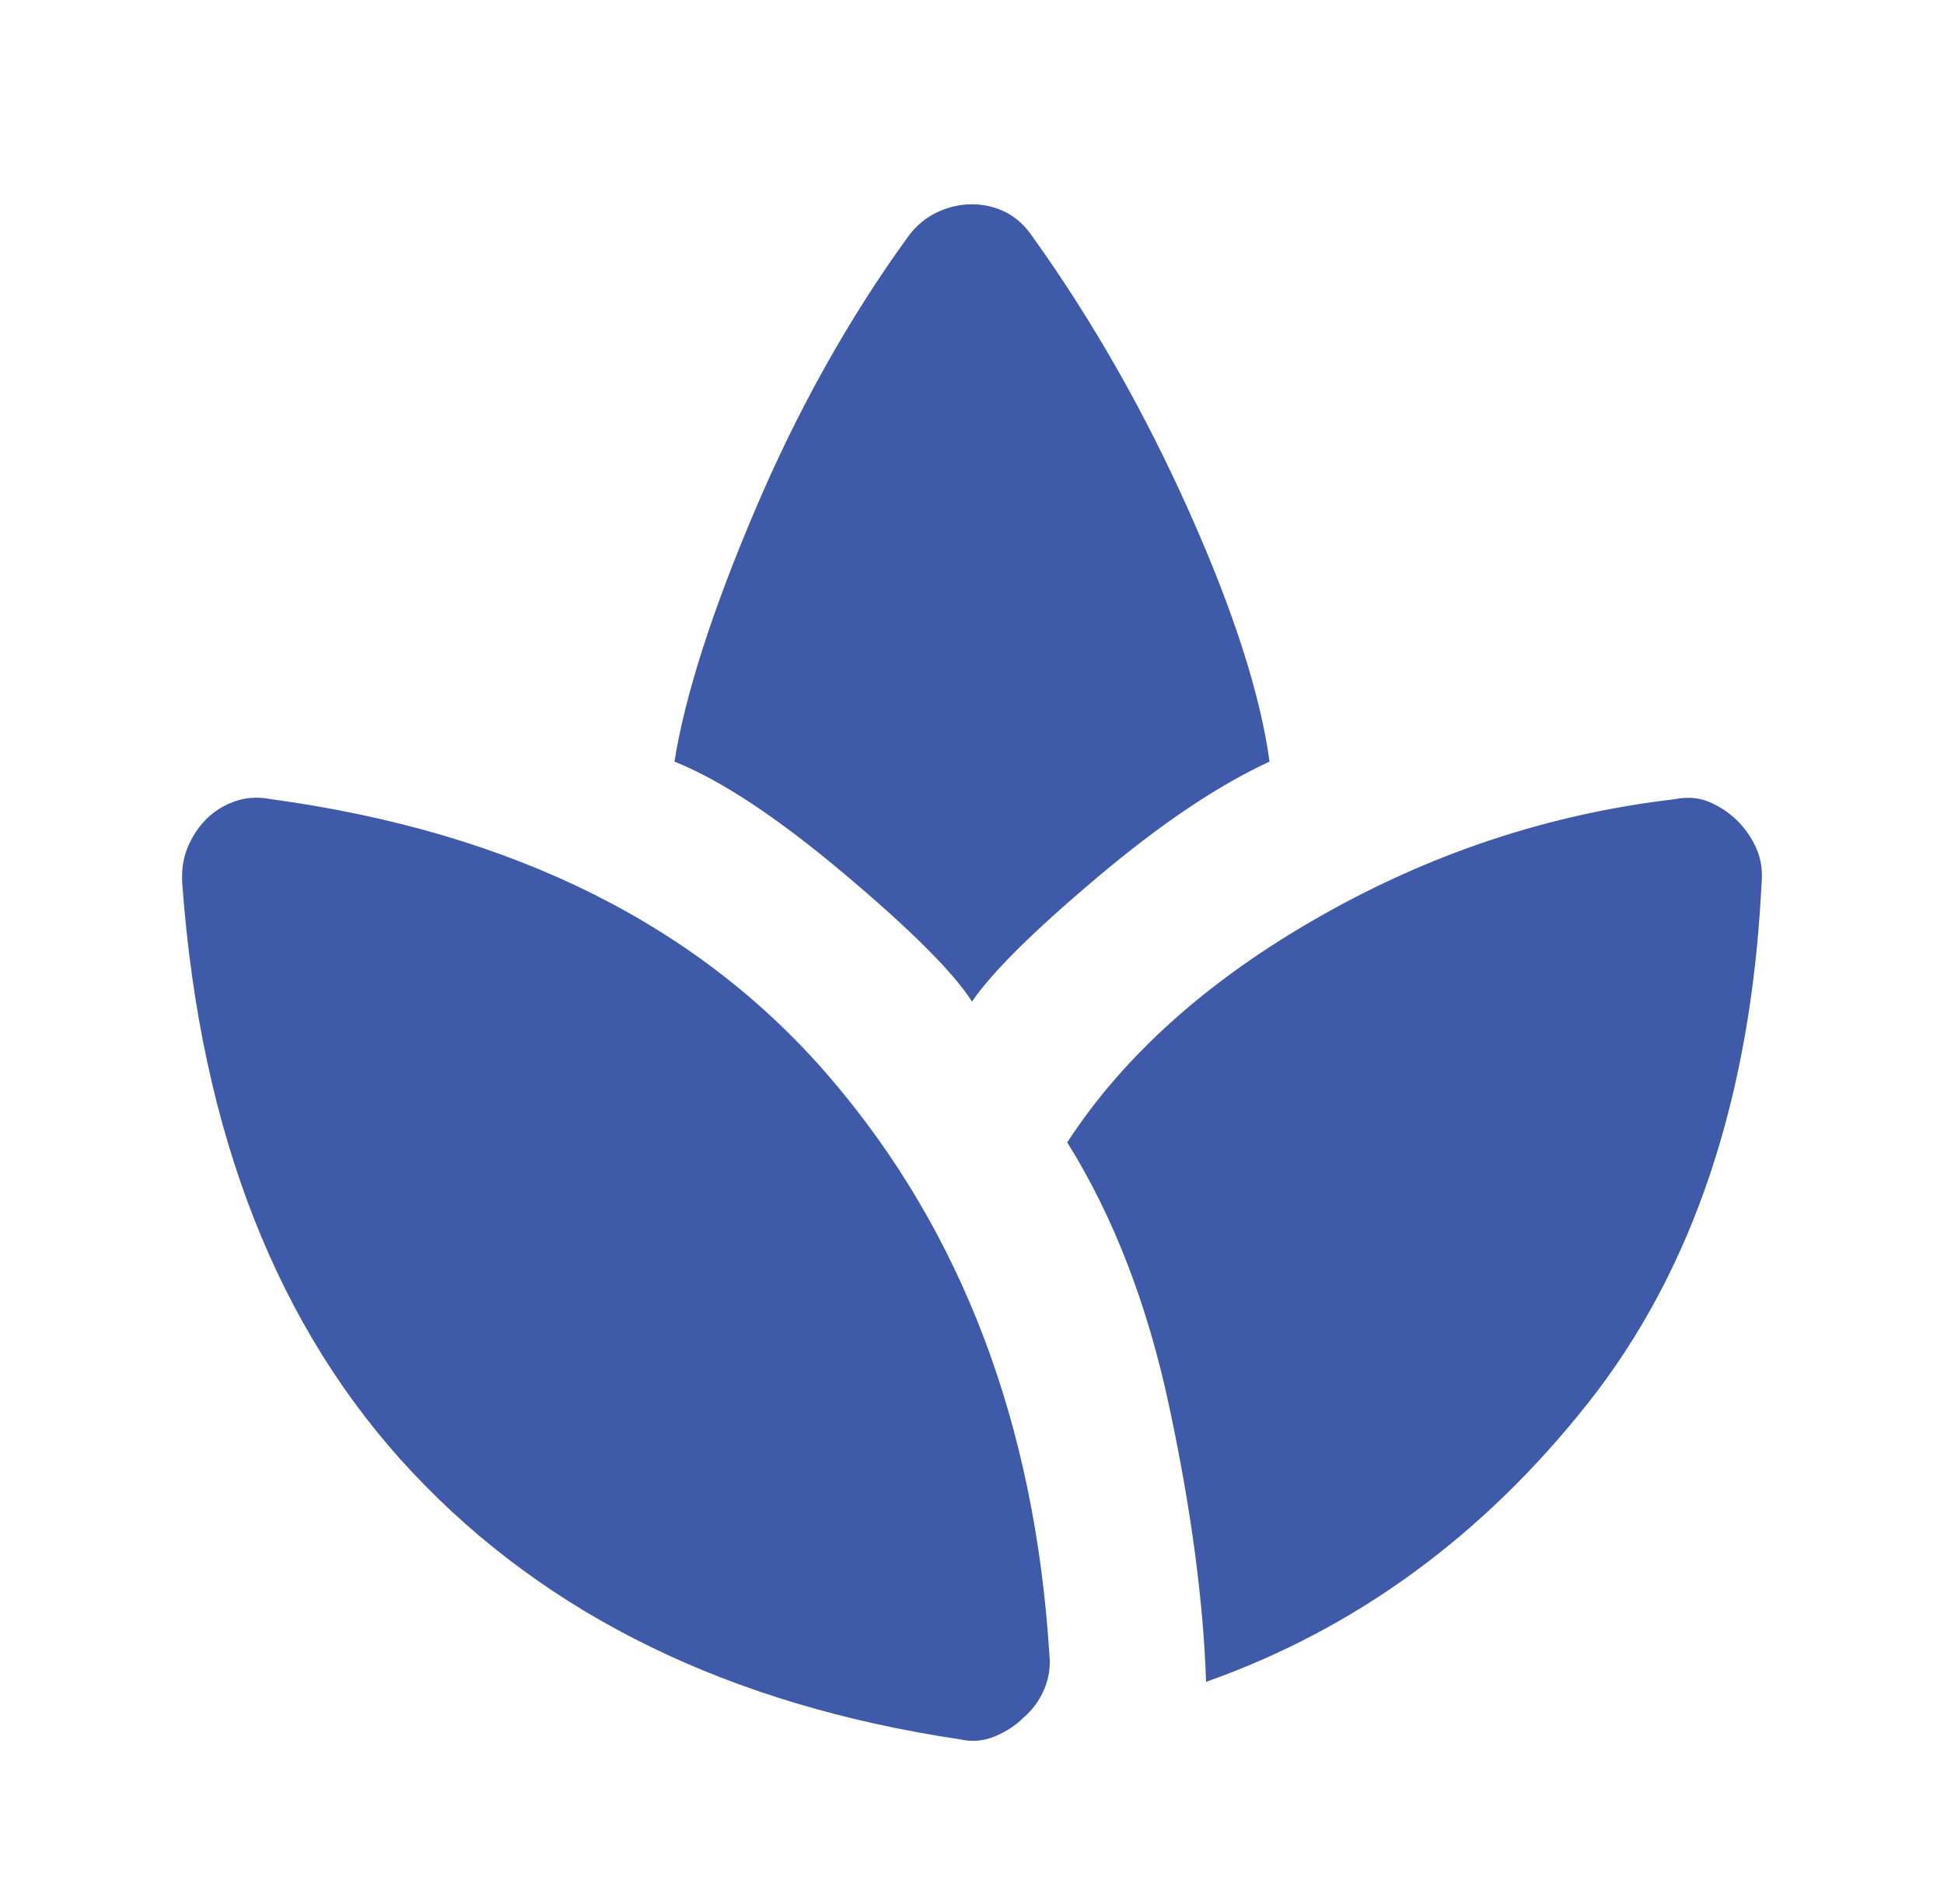 <svg width="49" height="48" viewBox="0 0 49 48" fill="none" xmlns="http://www.w3.org/2000/svg">
<g id="spa">
<mask id="mask0_1296_1366" style="mask-type:alpha" maskUnits="userSpaceOnUse" x="0" y="0" width="49" height="48">
<rect id="Bounding box" x="0.5" width="48" height="48" fill="#D9D9D9"/>
</mask>
<g mask="url(#mask0_1296_1366)">
<path id="spa_2" d="M24.2 43.85C18.4 42.983 13.8 40.742 10.4 37.125C7 33.508 5.067 28.583 4.6 22.35C4.567 21.983 4.608 21.658 4.725 21.375C4.842 21.092 5 20.85 5.2 20.65C5.4 20.45 5.642 20.3 5.925 20.2C6.208 20.1 6.517 20.083 6.85 20.15C12.95 20.983 17.65 23.333 20.95 27.2C24.25 31.067 26.083 35.9 26.45 41.7C26.483 42 26.442 42.292 26.325 42.575C26.208 42.858 26.033 43.1 25.8 43.3C25.6 43.5 25.358 43.658 25.075 43.775C24.792 43.892 24.5 43.917 24.2 43.85ZM24.5 25.25C24.033 24.517 22.958 23.442 21.275 22.025C19.592 20.608 18.167 19.667 17 19.2C17.267 17.533 17.942 15.425 19.025 12.875C20.108 10.325 21.4 8.017 22.9 5.95C23.1 5.683 23.342 5.483 23.625 5.35C23.908 5.217 24.2 5.15 24.5 5.15C24.8 5.15 25.083 5.217 25.35 5.35C25.617 5.483 25.85 5.7 26.05 6C27.55 8.1 28.858 10.4 29.975 12.9C31.092 15.4 31.767 17.5 32 19.2C30.7 19.8 29.25 20.775 27.65 22.125C26.05 23.475 25 24.517 24.5 25.25ZM30.4 42.4C30.333 40.367 30.025 38.058 29.475 35.475C28.925 32.892 28.067 30.667 26.9 28.8C28.333 26.6 30.458 24.7 33.275 23.1C36.092 21.5 39.067 20.517 42.2 20.15C42.533 20.083 42.833 20.108 43.1 20.225C43.367 20.342 43.6 20.5 43.8 20.7C44 20.9 44.158 21.133 44.275 21.4C44.392 21.667 44.433 21.967 44.4 22.3C44.133 27.667 42.675 32.025 40.025 35.375C37.375 38.725 34.167 41.067 30.4 42.4Z" fill="#3F5AA9"/>
</g>
</g>
</svg>
